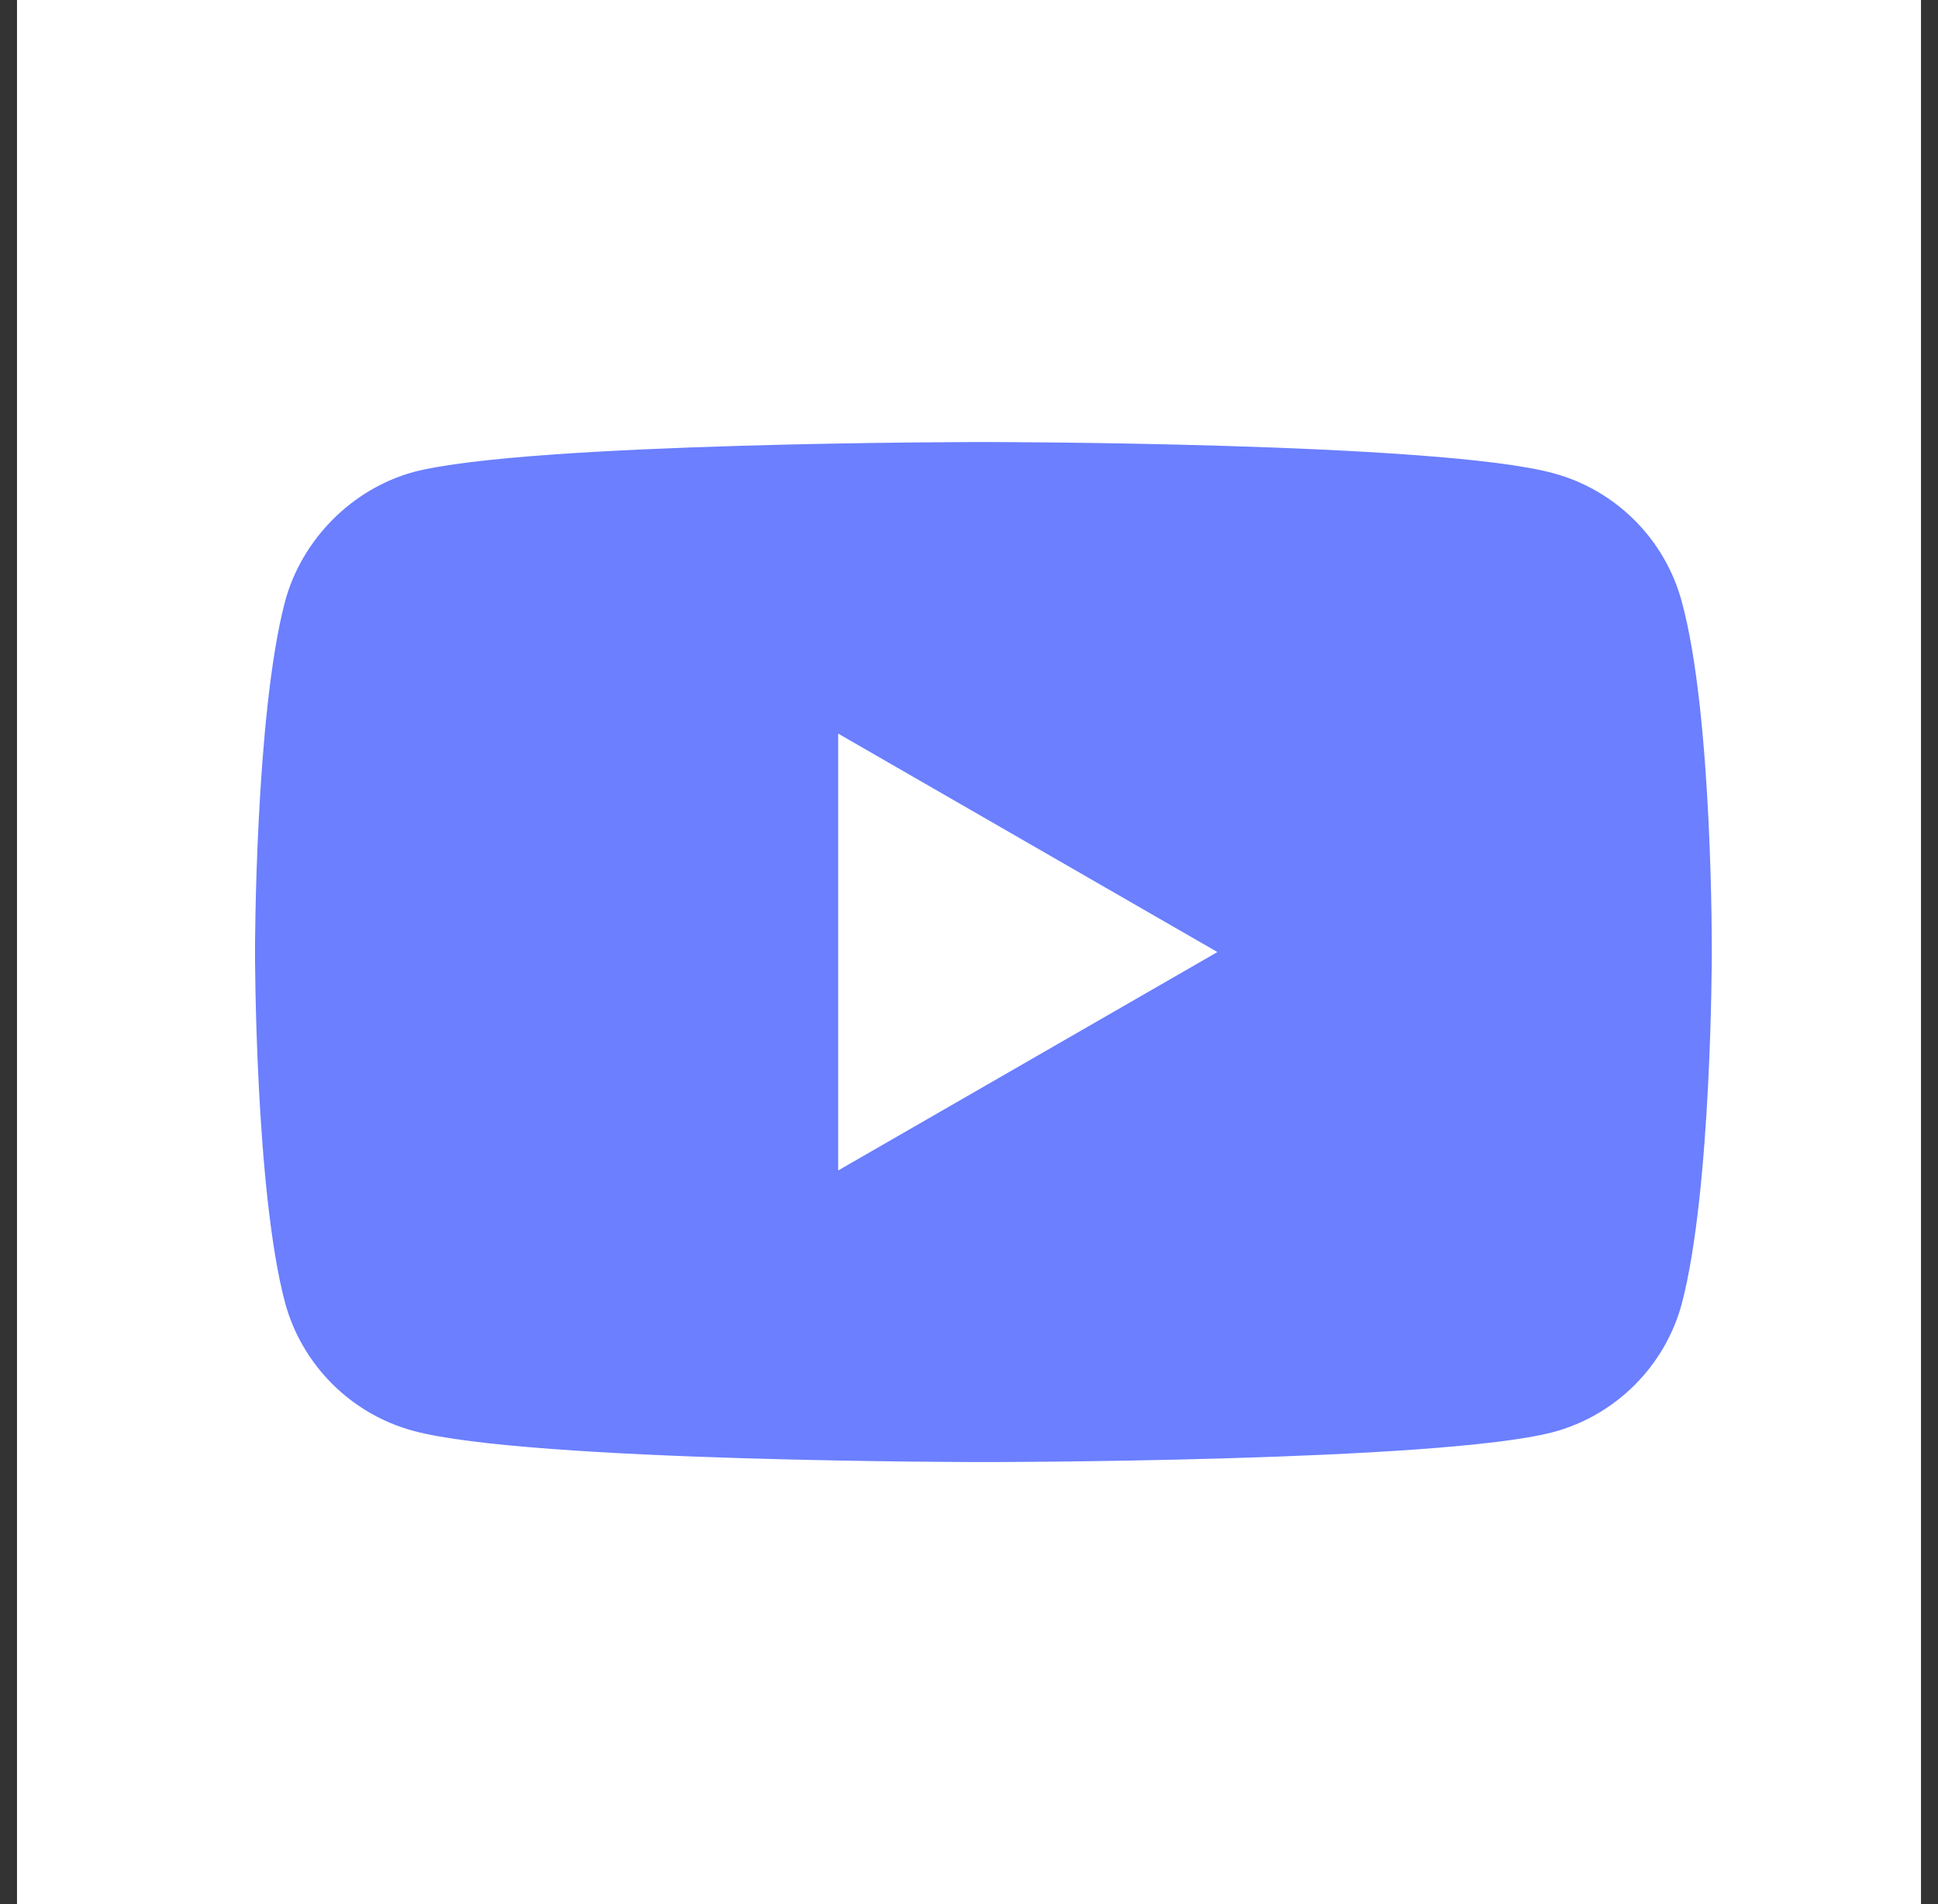 <svg width="57" height="56" viewBox="0 0 57 56" fill="none" xmlns="http://www.w3.org/2000/svg">
<rect x="0" y="0" width="57" height="56" fill="#333333" stroke="none"/>
<rect x="0.5" width="56" height="56" fill="white"/>
<path fill-rule="evenodd" clip-rule="evenodd" d="M45.688 13.918C47.523 14.412 48.971 15.859 49.464 17.694C50.382 21.047 50.347 28.035 50.347 28.035C50.347 28.035 50.347 34.988 49.465 38.341C48.971 40.176 47.524 41.623 45.688 42.117C42.335 43 28.924 43 28.924 43C28.924 43 15.547 43 12.159 42.082C10.323 41.588 8.877 40.141 8.382 38.306C7.5 34.988 7.5 28 7.5 28C7.5 28 7.5 21.047 8.382 17.694C8.876 15.859 10.359 14.377 12.159 13.883C15.512 13 28.923 13 28.923 13C28.923 13 42.335 13 45.688 13.918ZM35.806 28L24.653 34.423V21.576L35.806 28Z" fill="#6B7FFF"/>
</svg>
